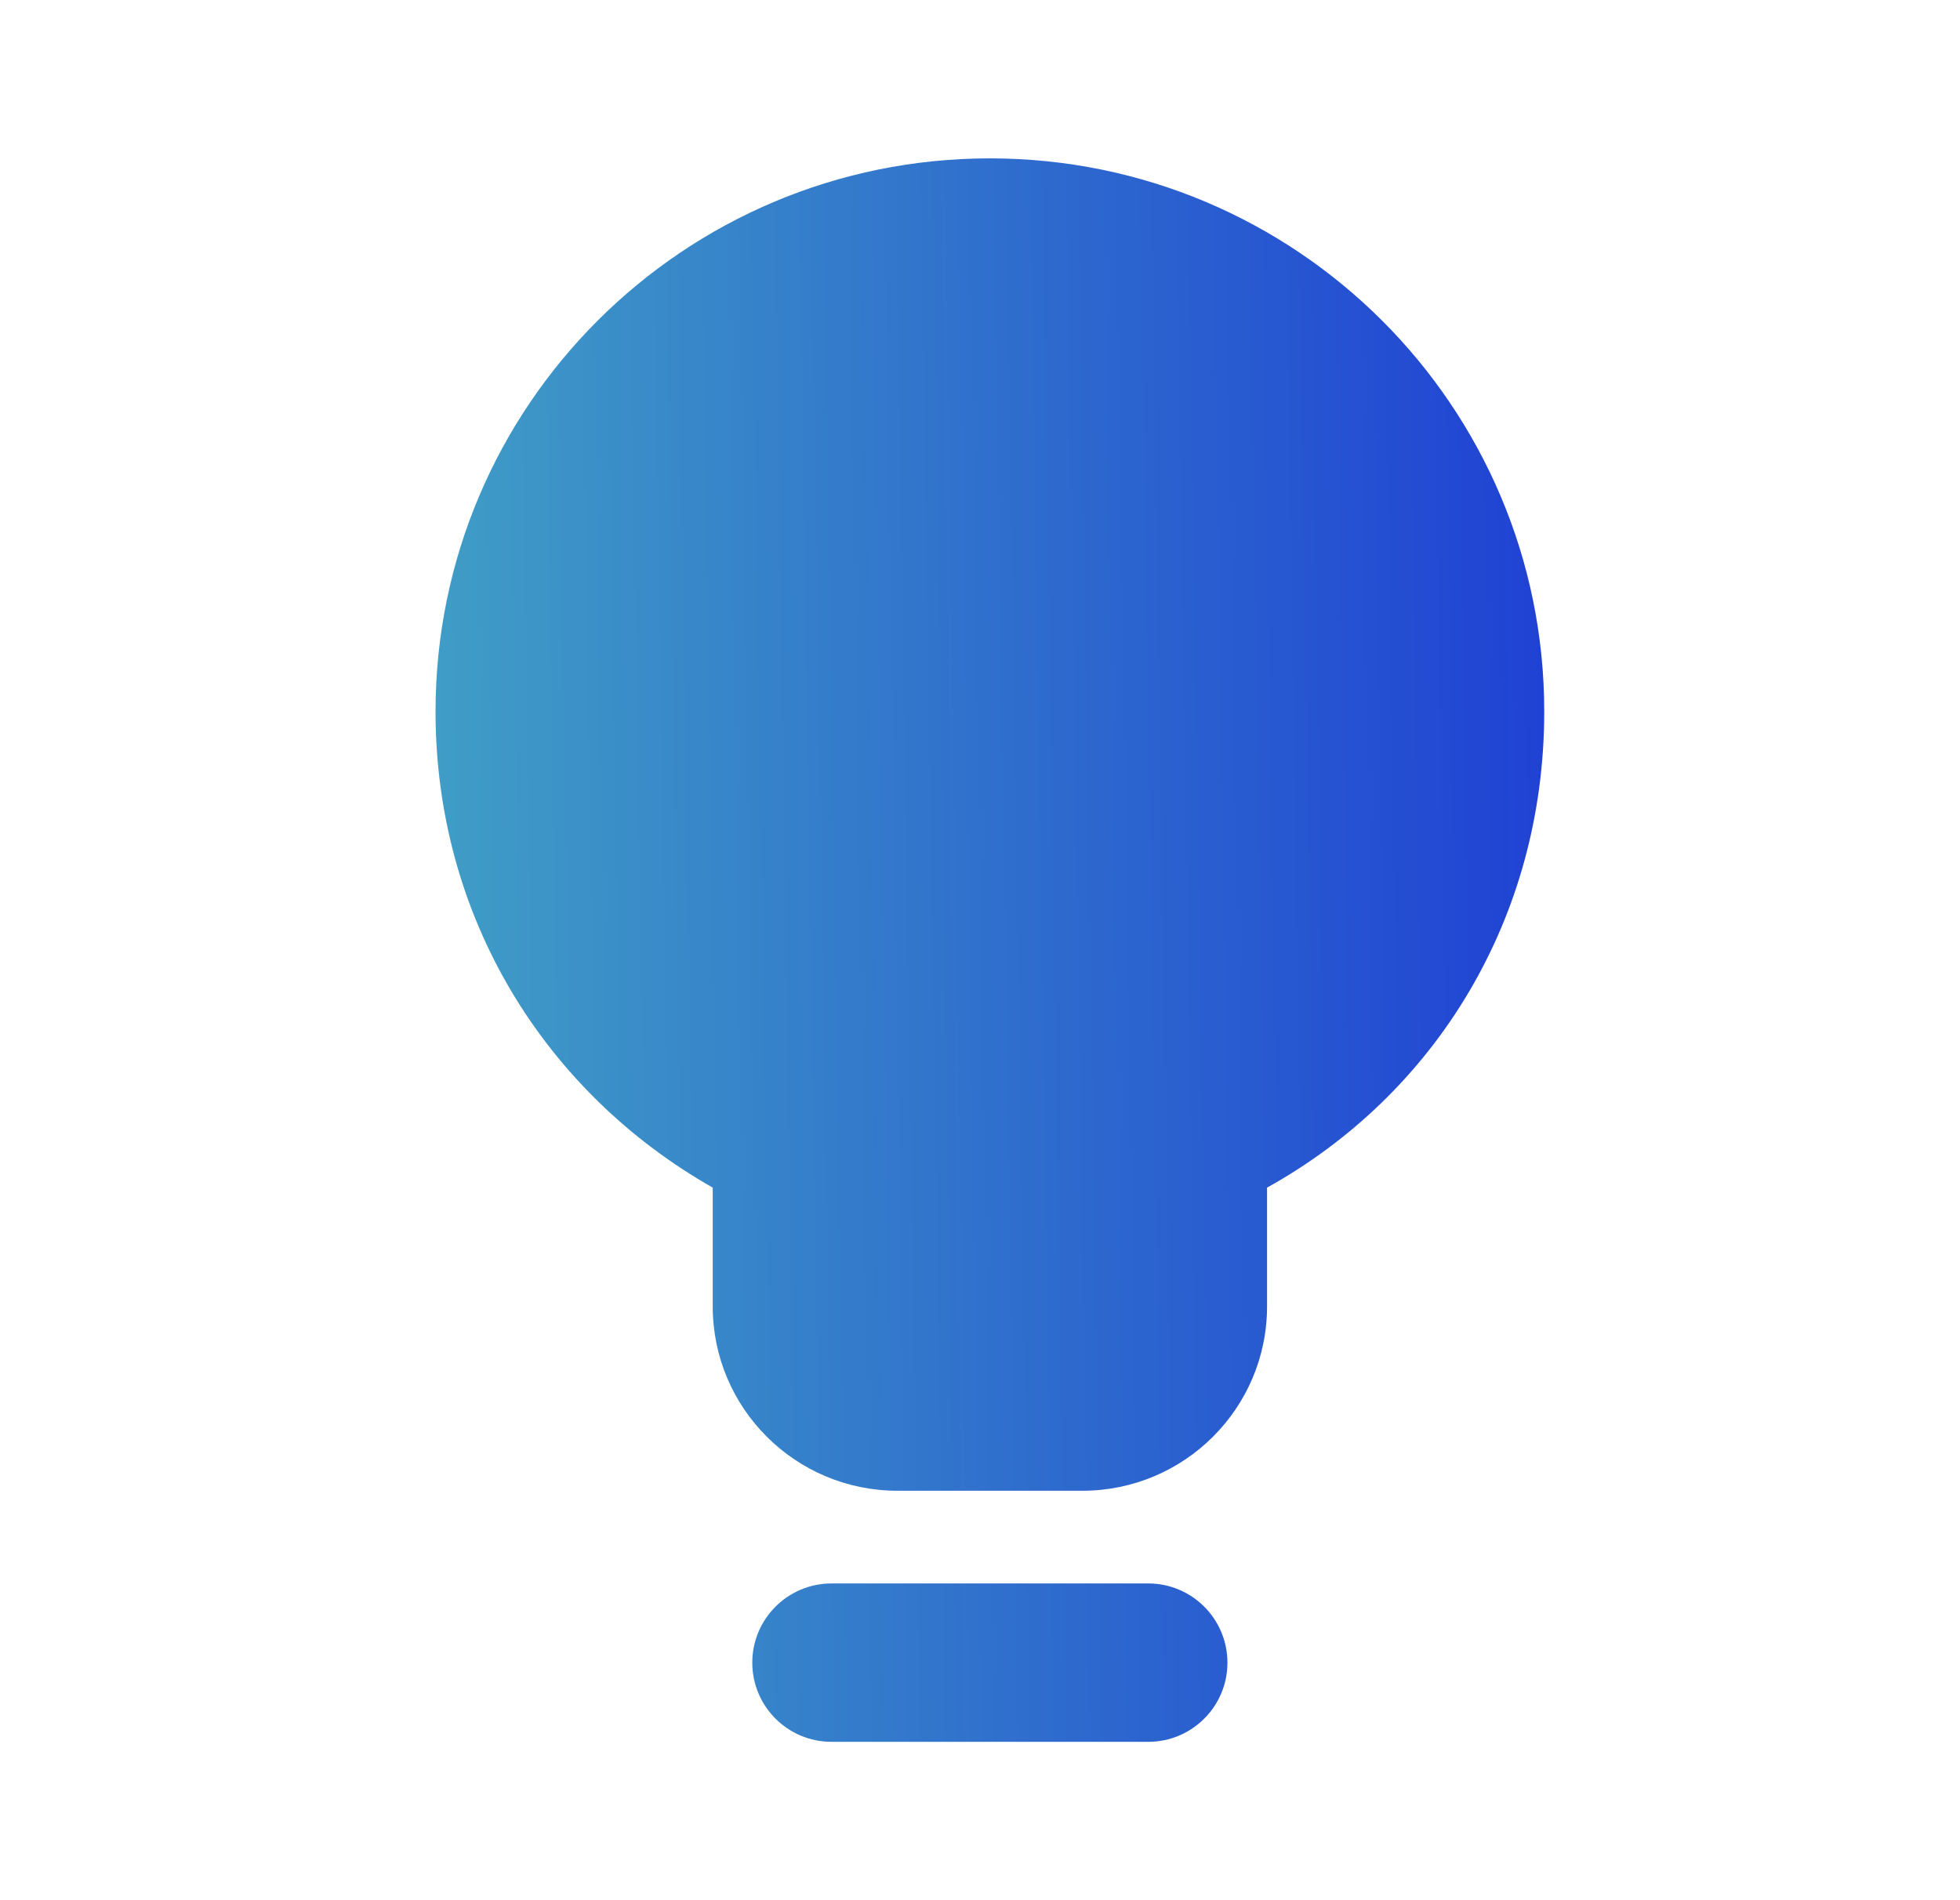 <svg width="33" height="32" viewBox="0 0 33 32" fill="none" xmlns="http://www.w3.org/2000/svg">
<g id="lightbulb-02-filled">
<g id="Icon">
<path d="M7.333 11.982C7.333 6.837 11.512 2.667 16.666 2.667C21.821 2.667 26 6.837 26 11.982C26 15.465 24.17 18.425 21.333 20V22C21.333 23.715 19.94 25.105 18.222 25.105H15.111C13.393 25.105 12 23.715 12 22V20C9.179 18.397 7.333 15.453 7.333 11.982Z" fill="url(#paint0_linear_1550_11174)"/>
<path d="M14 26.666C13.263 26.666 12.666 27.264 12.666 28C12.666 28.736 13.263 29.333 14 29.333H19.333C20.069 29.333 20.666 28.736 20.666 28C20.666 27.264 20.069 26.666 19.333 26.666H14Z" fill="url(#paint1_linear_1550_11174)"/>
</g>
</g>
<defs>
<linearGradient id="paint0_linear_1550_11174" x1="6.17" y1="29.333" x2="30.341" y2="28.962" gradientUnits="userSpaceOnUse">
<stop stop-color="#42A4C5"/>
<stop offset="1" stop-color="#192ED7"/>
</linearGradient>
<linearGradient id="paint1_linear_1550_11174" x1="6.17" y1="29.333" x2="30.341" y2="28.962" gradientUnits="userSpaceOnUse">
<stop stop-color="#42A4C5"/>
<stop offset="1" stop-color="#192ED7"/>
</linearGradient>
</defs>
</svg>
